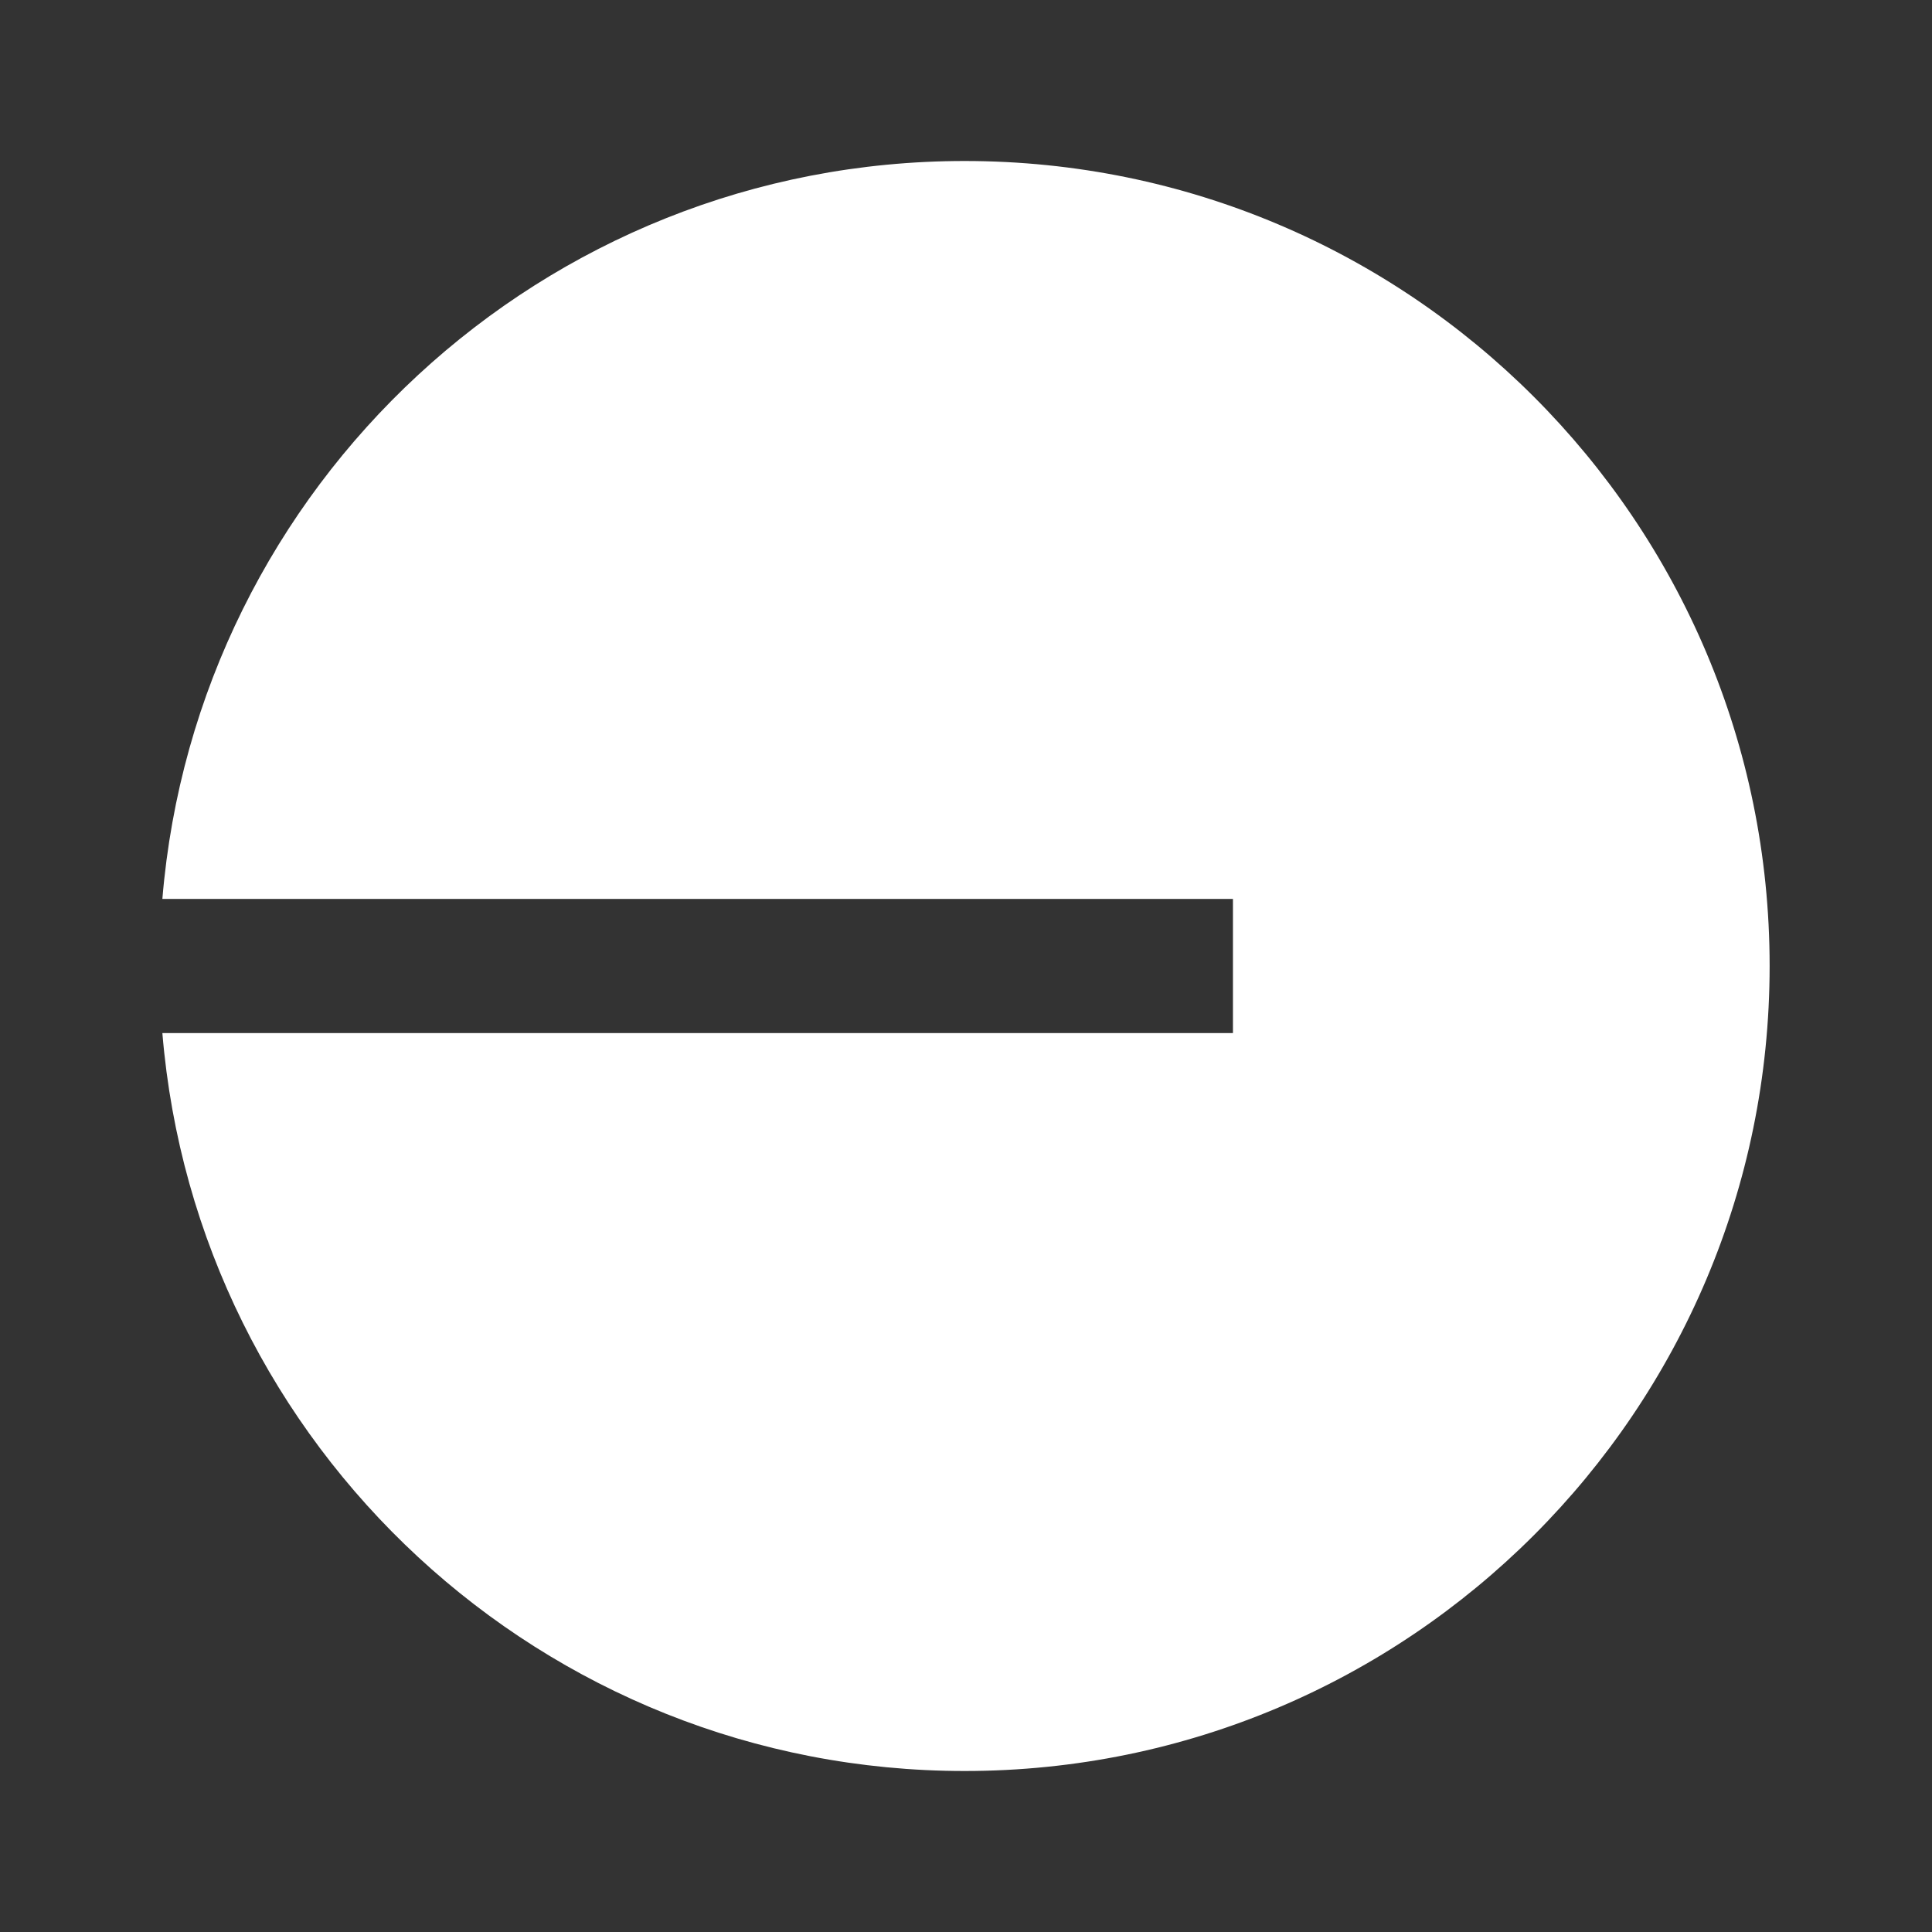 <svg width="24" height="24" viewBox="0 0 24 24" fill="none" xmlns="http://www.w3.org/2000/svg">
<rect x="0" y="0" width="24" height="24" fill="#333333" stroke="none"/>
<path fill-rule="evenodd" clip-rule="evenodd" d="M11.983 22C17.506 22 21.983 17.523 21.983 12C21.983 6.477 17.506 2 11.983 2C6.741 2 2.441 6.034 2.017 11.167H15.316V12.833H2.017C2.441 17.966 6.741 22 11.983 22Z" fill="white"/>
</svg>
